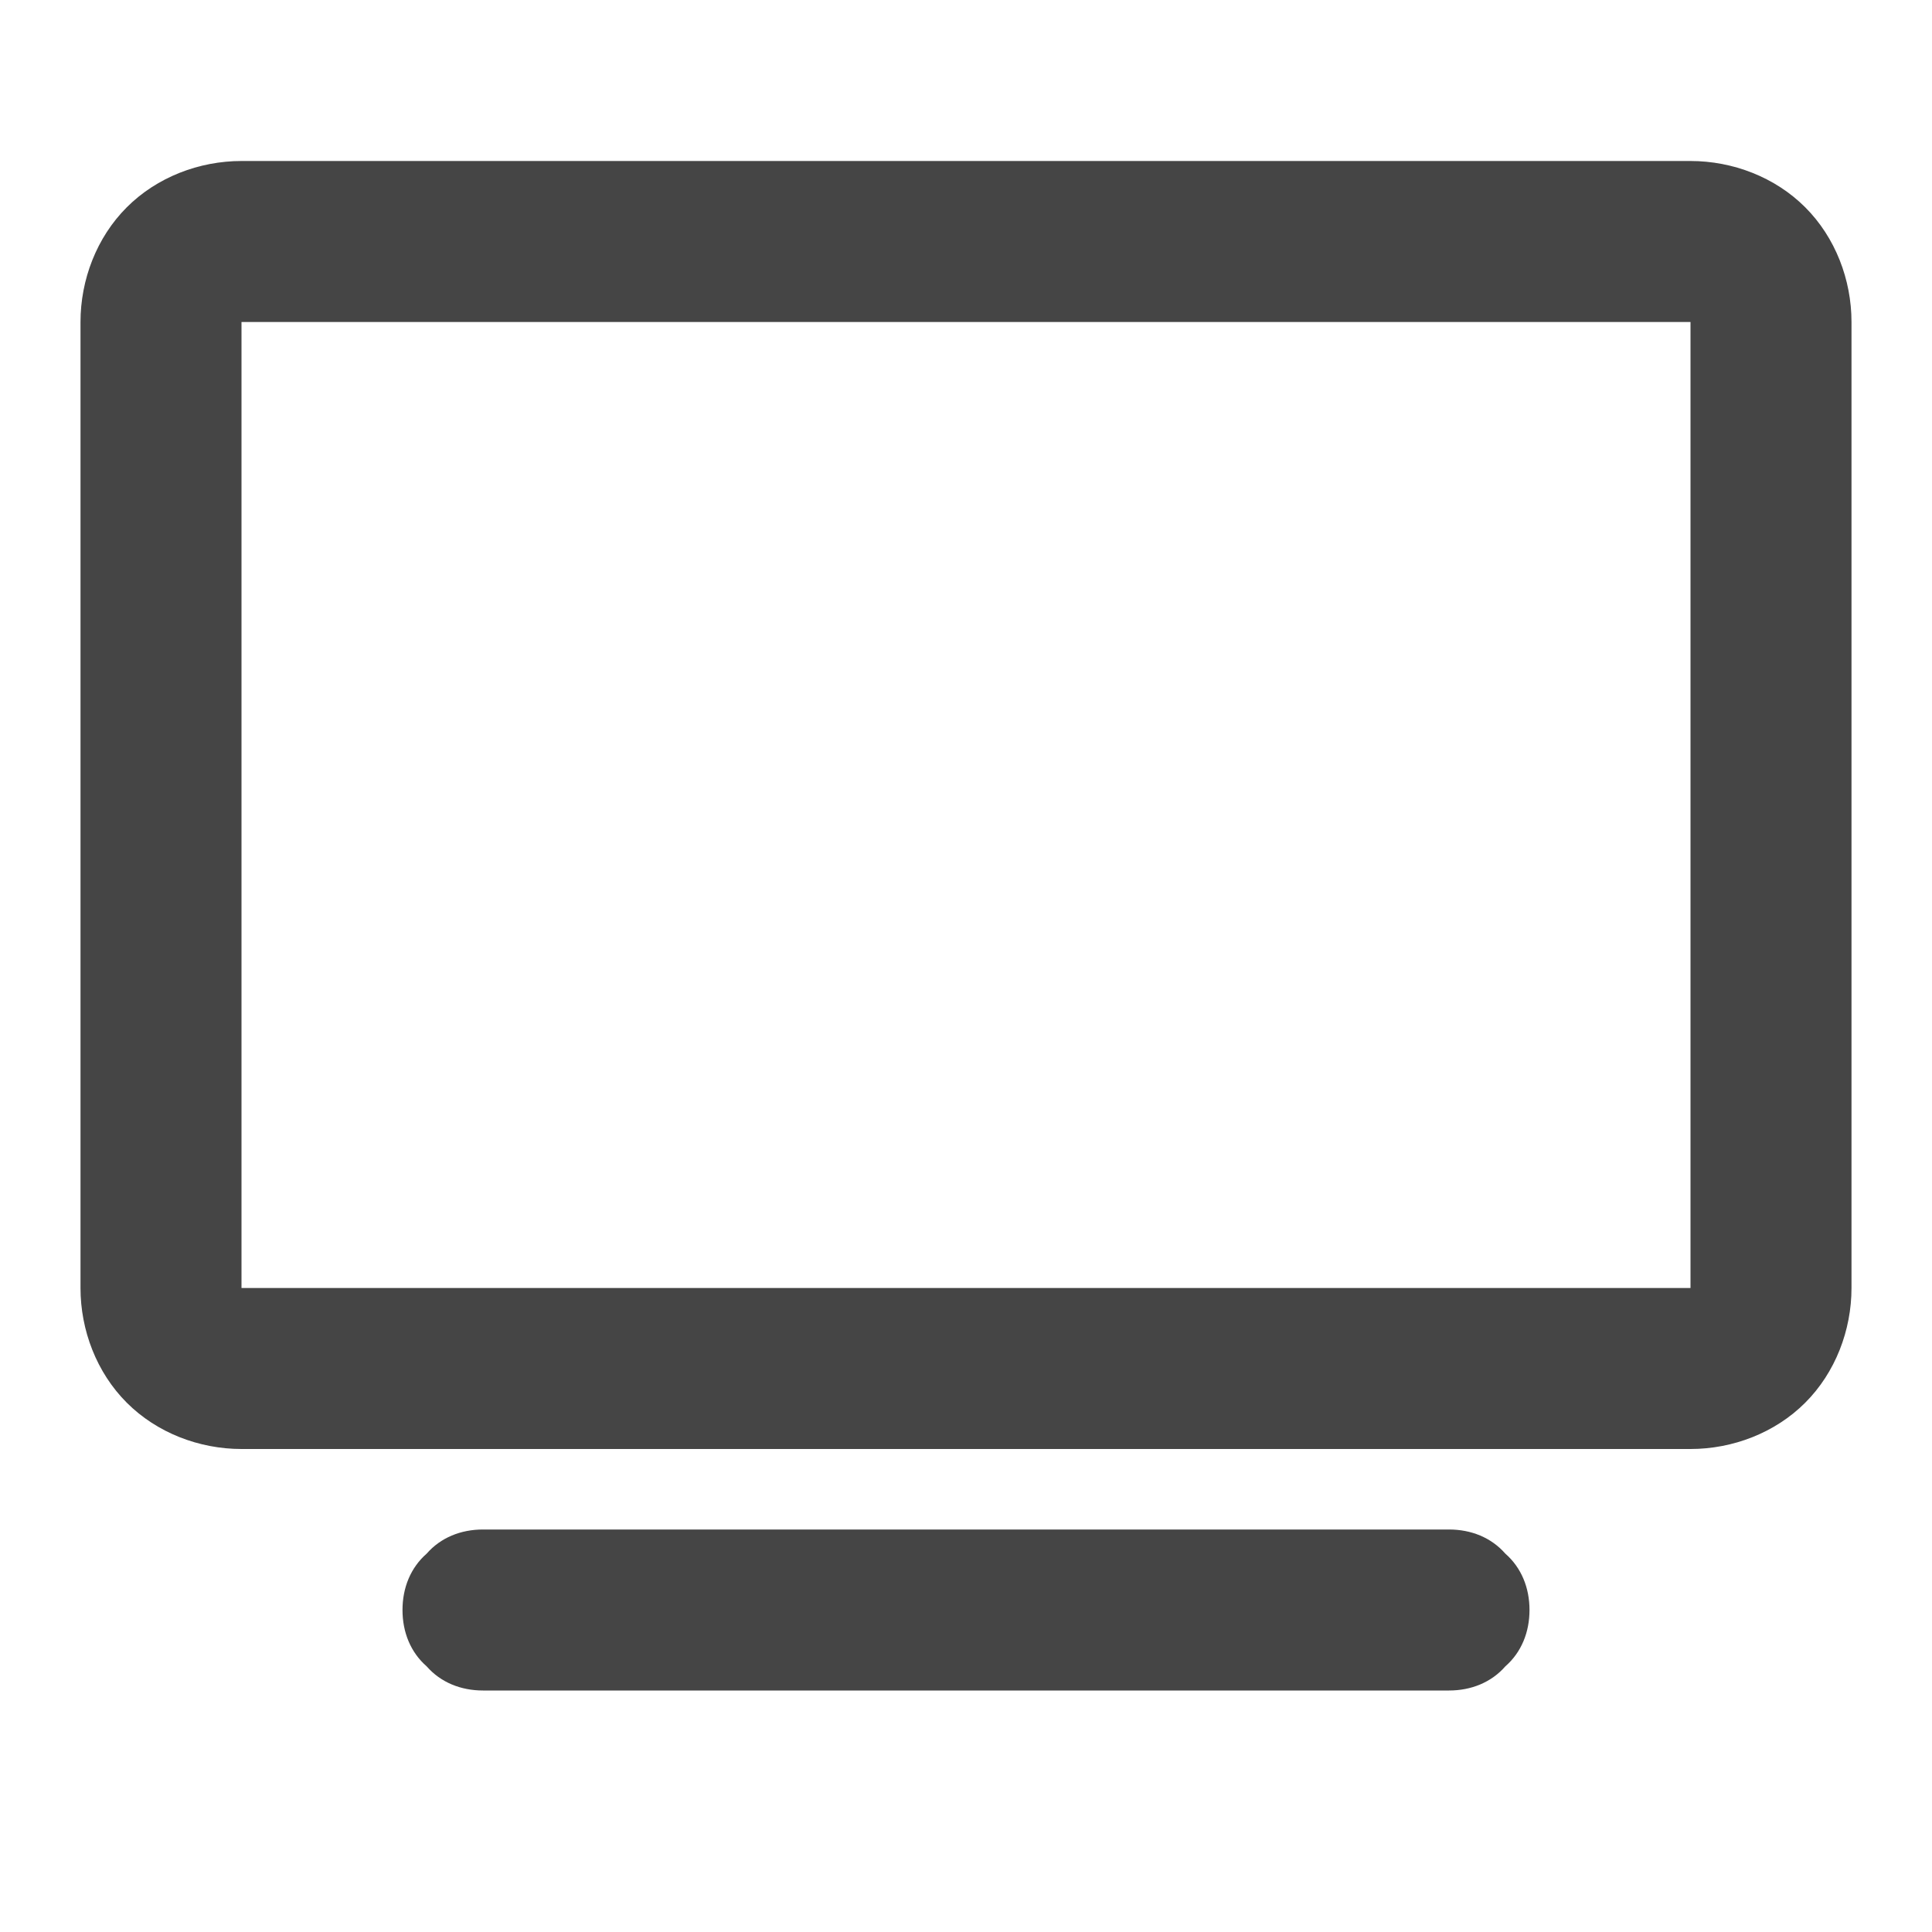 <?xml version="1.0" standalone="no"?><!-- Generator: Gravit.io --><svg xmlns="http://www.w3.org/2000/svg" xmlns:xlink="http://www.w3.org/1999/xlink" width="96" height="96"><path d=" M 12 8 L 84 8 C 86.1 8 88.2 8.8 89.7 10.3 C 91.2 11.8 92 13.9 92 16 L 92 64 C 92 66.1 91.2 68.2 89.7 69.7 C 88.2 71.2 86.1 72 84 72 L 12 72 C 9.9 72 7.8 71.2 6.3 69.7 C 4.8 68.2 4 66.1 4 64 L 4 16 C 4 13.9 4.8 11.8 6.3 10.3 C 7.8 8.8 9.9 8 12 8 Z  M 12 16 L 84 16 L 84 64 L 12 64 L 12 16 Z  M 24 84 C 22.9 84 21.9 83.6 21.2 82.8 C 20.4 82.1 20 81.1 20 80 C 20 78.9 20.4 77.9 21.2 77.2 C 21.9 76.4 22.9 76 24 76 L 72 76 C 73.1 76 74.1 76.4 74.8 77.2 C 75.6 77.9 76 78.9 76 80 C 76 81.1 75.6 82.1 74.8 82.8 C 74.1 83.6 73.1 84 72 84 L 24 84 Z " fill-rule="evenodd" fill="#454545" stroke="none"/><mask id="_mask_f0LiJmvOWPKg9xmk2hwfbK9Cbc3KTU4Y"><path d=" M 12 8 L 84 8 C 86.1 8 88.2 8.8 89.7 10.3 C 91.2 11.8 92 13.9 92 16 L 92 64 C 92 66.1 91.2 68.2 89.7 69.7 C 88.2 71.2 86.1 72 84 72 L 12 72 C 9.9 72 7.8 71.2 6.3 69.7 C 4.8 68.2 4 66.1 4 64 L 4 16 C 4 13.9 4.8 11.8 6.3 10.3 C 7.8 8.8 9.9 8 12 8 Z  M 12 16 L 84 16 L 84 64 L 12 64 L 12 16 Z  M 24 84 C 22.9 84 21.9 83.6 21.2 82.8 C 20.4 82.1 20 81.1 20 80 C 20 78.9 20.4 77.9 21.2 77.2 C 21.9 76.4 22.9 76 24 76 L 72 76 C 73.1 76 74.1 76.4 74.8 77.2 C 75.6 77.9 76 78.9 76 80 C 76 81.1 75.6 82.1 74.8 82.8 C 74.1 83.6 73.1 84 72 84 L 24 84 Z " fill-rule="evenodd" fill="white" stroke="none"/></mask><path d=" M 12 8 L 84 8 C 86.1 8 88.2 8.8 89.7 10.3 C 91.2 11.8 92 13.9 92 16 L 92 64 C 92 66.1 91.2 68.2 89.7 69.7 C 88.2 71.2 86.1 72 84 72 L 12 72 C 9.9 72 7.8 71.2 6.3 69.7 C 4.8 68.2 4 66.1 4 64 L 4 16 C 4 13.9 4.8 11.8 6.3 10.3 C 7.8 8.8 9.9 8 12 8 Z  M 12 16 L 84 16 L 84 64 L 12 64 L 12 16 Z  M 24 84 C 22.9 84 21.9 83.6 21.2 82.8 C 20.4 82.1 20 81.1 20 80 C 20 78.9 20.4 77.9 21.2 77.2 C 21.9 76.4 22.9 76 24 76 L 72 76 C 73.1 76 74.1 76.4 74.8 77.2 C 75.6 77.9 76 78.9 76 80 C 76 81.1 75.6 82.1 74.8 82.8 C 74.1 83.6 73.1 84 72 84 L 24 84 Z " fill-rule="evenodd" fill="none" stroke="none" stroke-width="16" mask="url(#_mask_f0LiJmvOWPKg9xmk2hwfbK9Cbc3KTU4Y)"/></svg>
